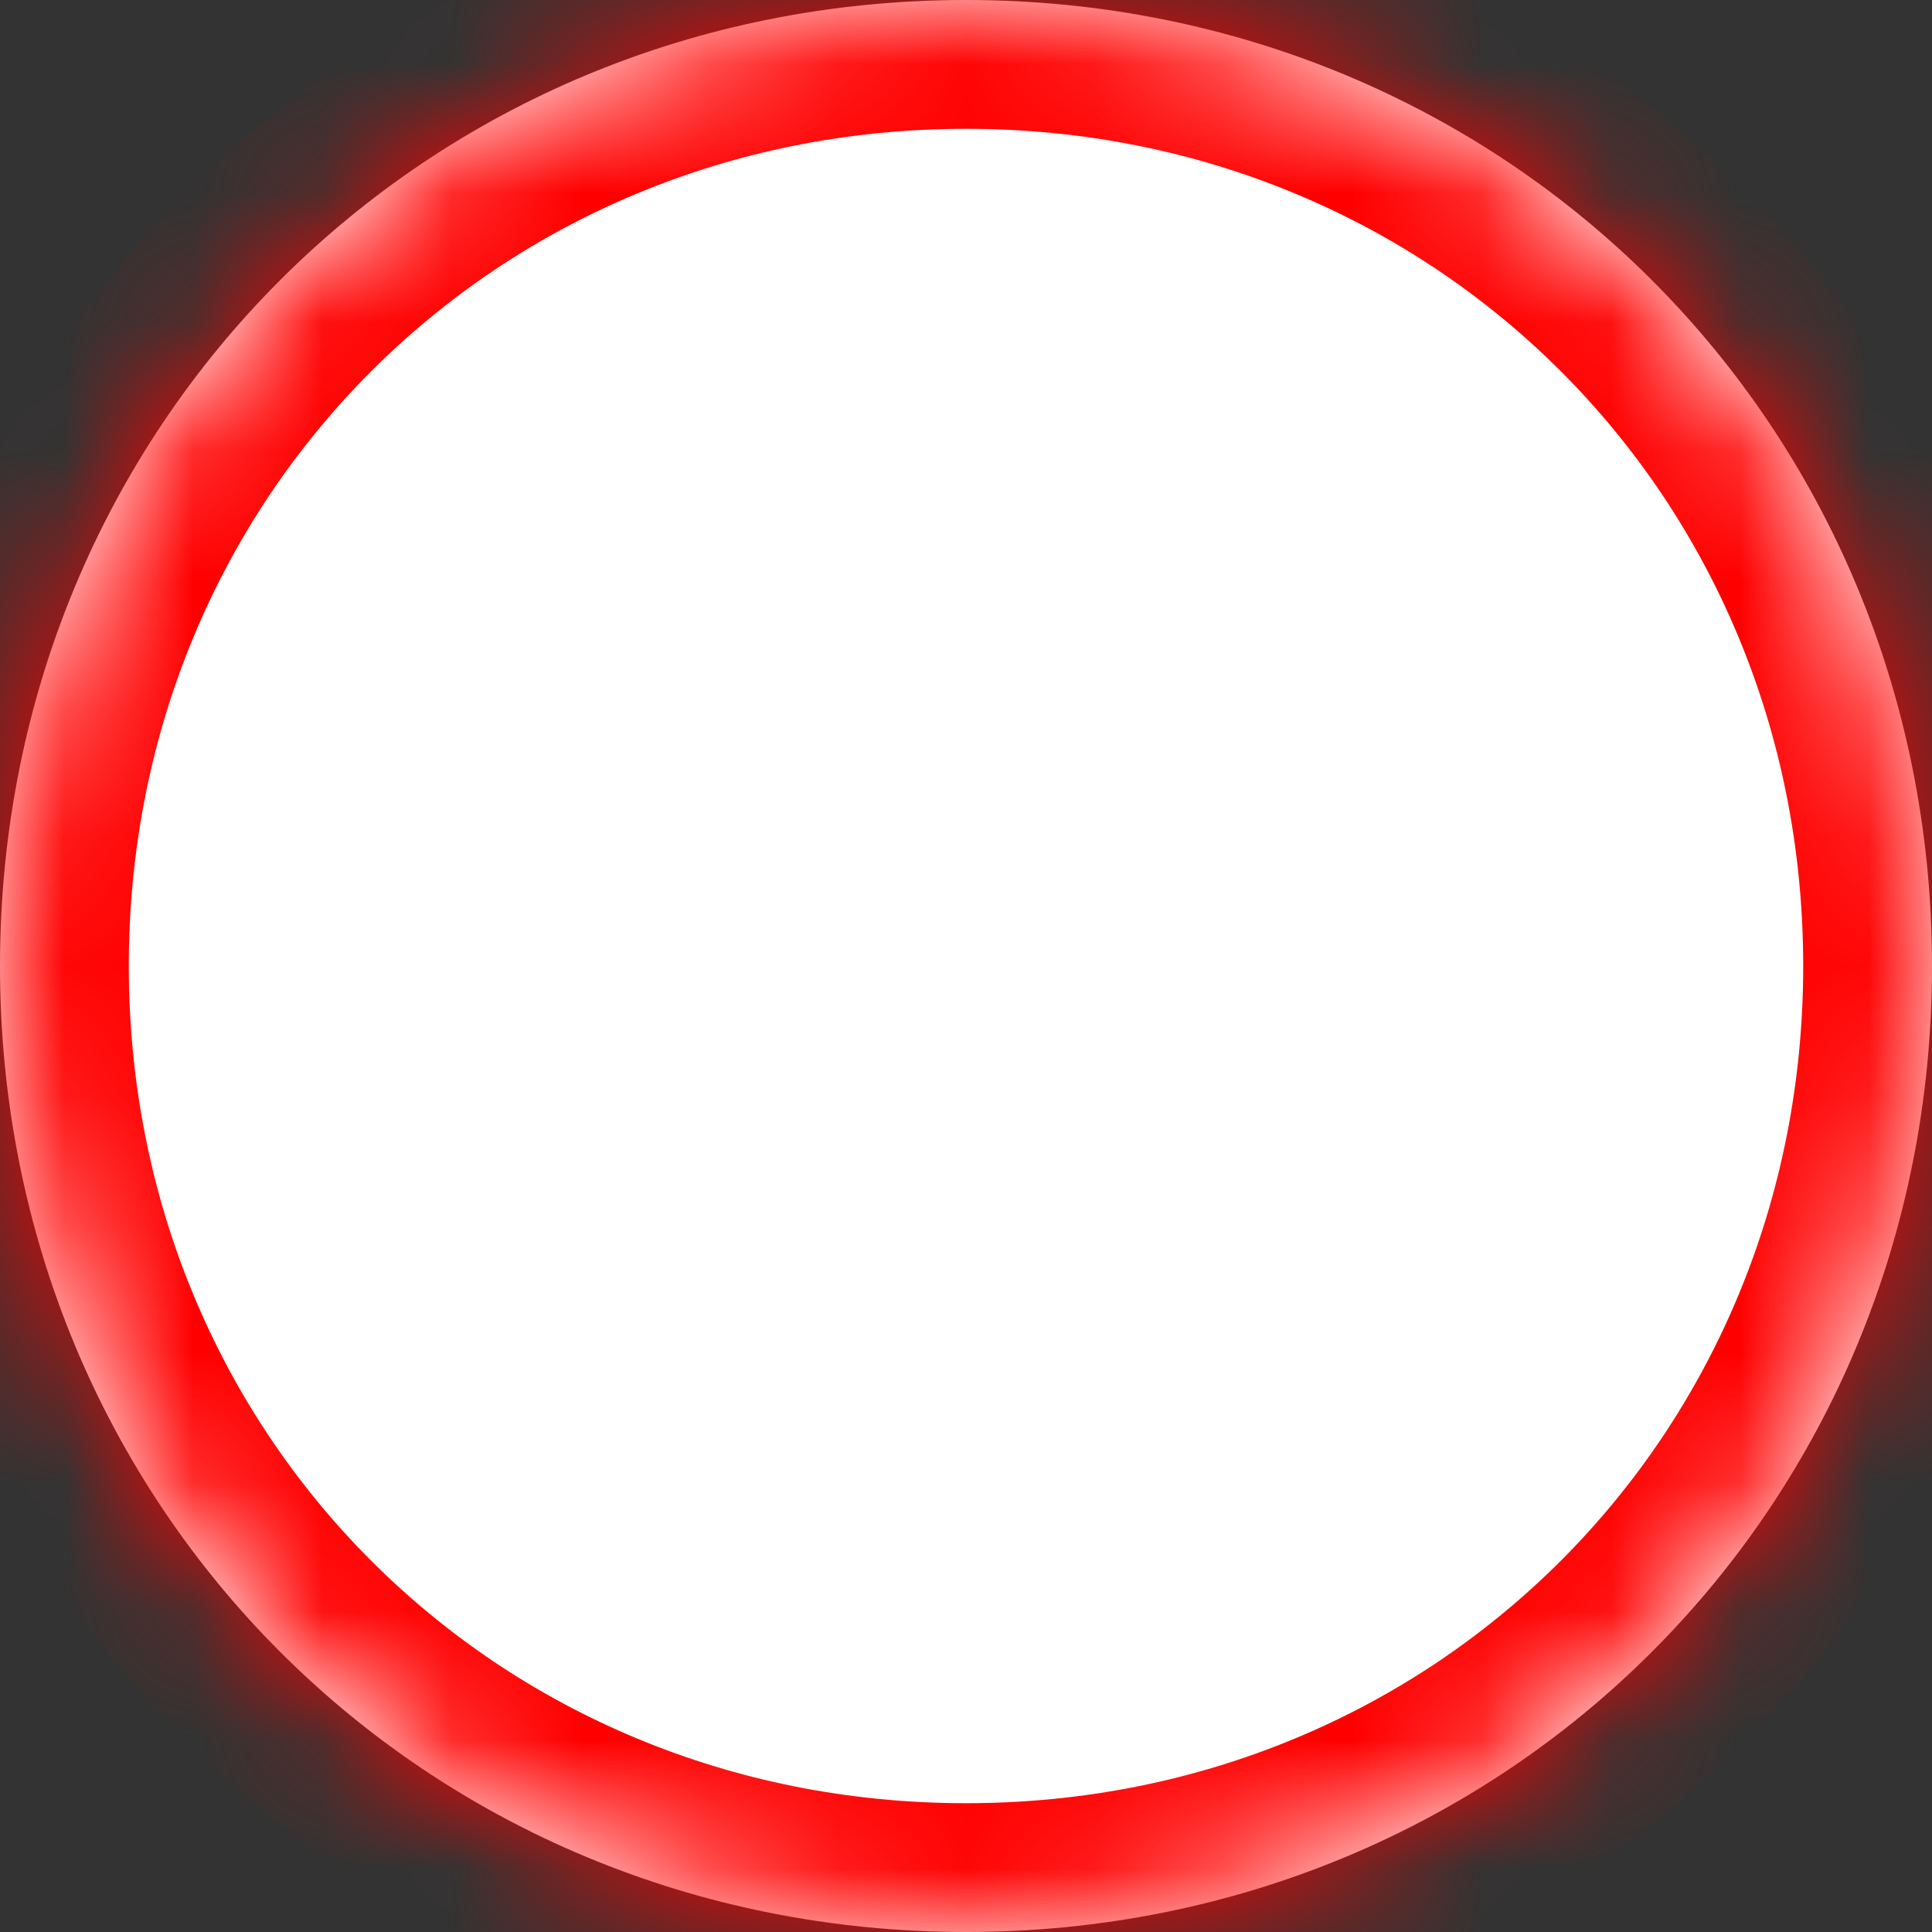 ﻿<?xml version="1.0" encoding="utf-8"?>
<svg version="1.1" xmlns:xlink="http://www.w3.org/1999/xlink" width="15px" height="15px" xmlns="http://www.w3.org/2000/svg">
  <rect width="100%" height="100%" fill="#333333" stroke="none"/>
  <defs>
    <mask fill="white" id="clip2">
      <path d="M 0 7.5  C 0 5.4  0.825 3.525  2.175 2.175  C 3.525 0.825  5.4 0  7.5 0  C 11.7 0  15 3.3  15 7.5  C 15 11.7  11.7 15  7.5 15  C 3.3 15  0 11.7  0 7.5  Z " fill-rule="evenodd" />
    </mask>
  </defs>
  <g transform="matrix(1 0 0 1 -1072 -460 )">
    <path d="M 0 7.5  C 0 5.4  0.825 3.525  2.175 2.175  C 3.525 0.825  5.4 0  7.5 0  C 11.7 0  15 3.3  15 7.5  C 15 11.7  11.7 15  7.5 15  C 3.3 15  0 11.7  0 7.5  Z " fill-rule="nonzero" fill="#ffffff" stroke="none" transform="matrix(1 0 0 1 1072 460 )" />
    <path d="M 0 7.5  C 0 5.4  0.825 3.525  2.175 2.175  C 3.525 0.825  5.4 0  7.5 0  C 11.7 0  15 3.3  15 7.5  C 15 11.7  11.7 15  7.5 15  C 3.3 15  0 11.7  0 7.5  Z " stroke-width="2" stroke="#ff0000" fill="none" transform="matrix(1 0 0 1 1072 460 )" mask="url(#clip2)" />
  </g>
</svg>